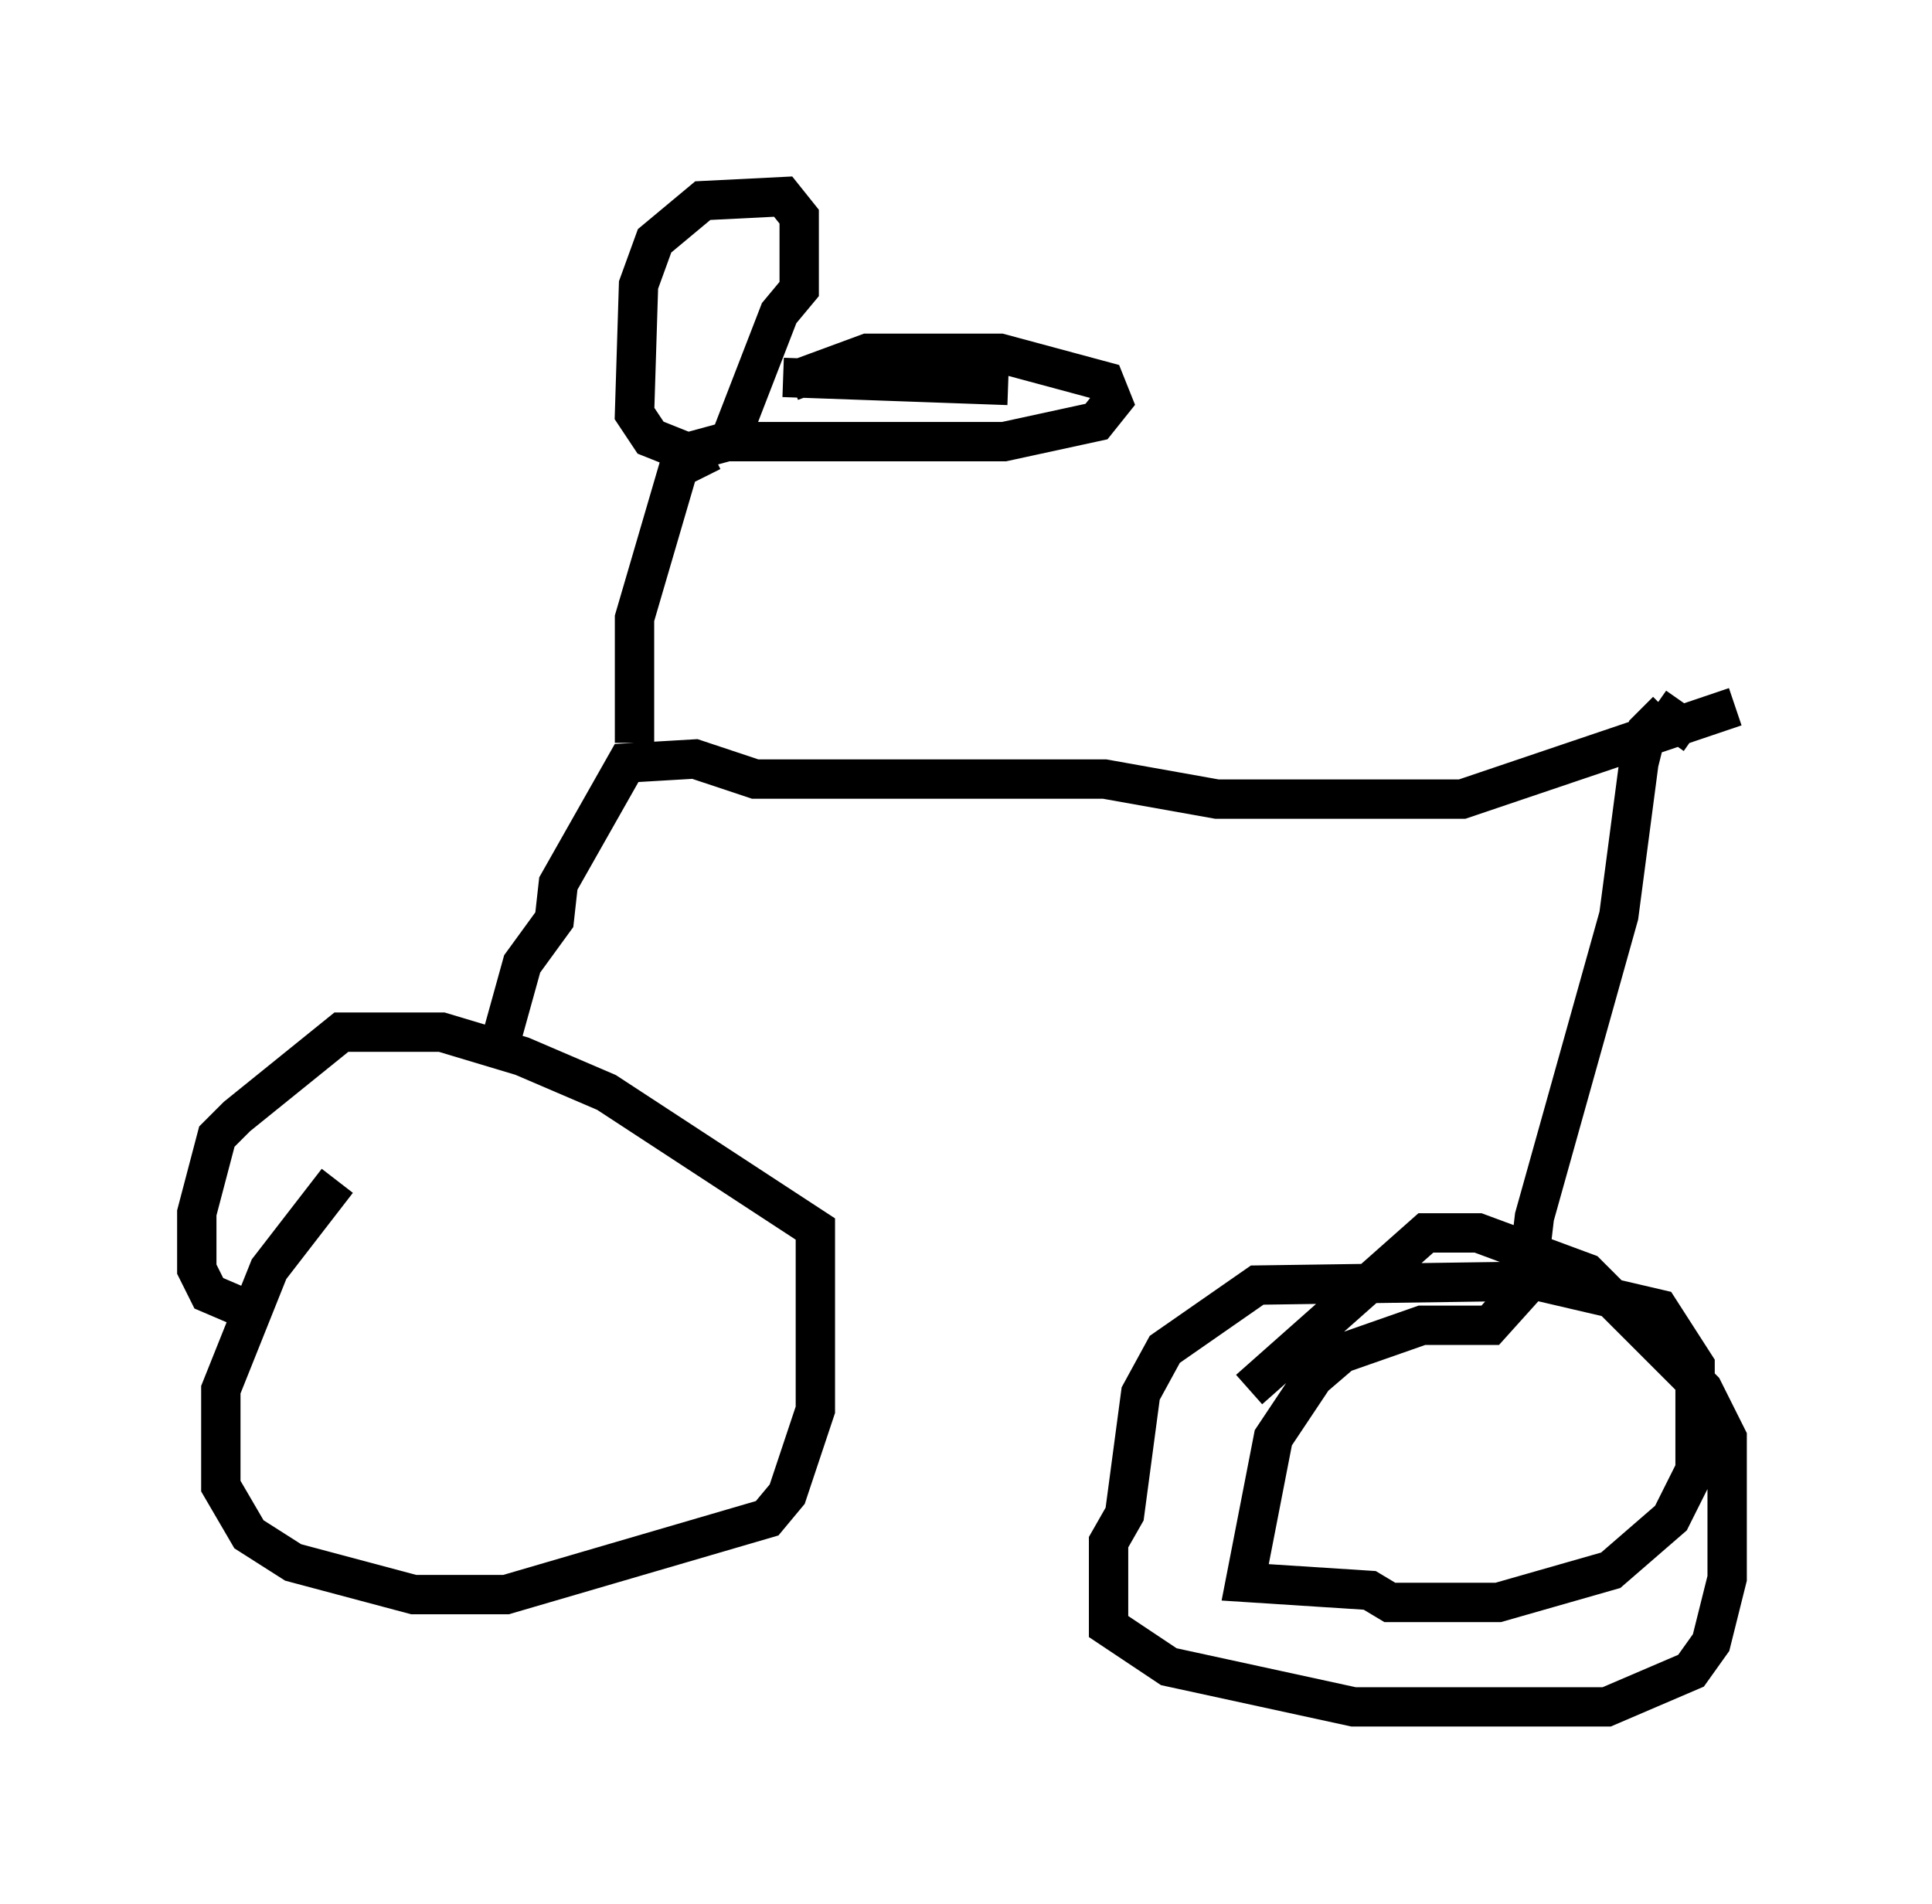 <?xml version="1.0" encoding="utf-8" ?>
<svg baseProfile="full" height="48.384" version="1.1" width="49.098" xmlns="http://www.w3.org/2000/svg" xmlns:ev="http://www.w3.org/2001/xml-events" xmlns:xlink="http://www.w3.org/1999/xlink"><defs /><rect fill="white" height="48.384" width="49.098" x="0" y="0" /><path d="M9.185, 30.215 m-0.613, -0.204 l-1.735, 2.246 -1.225, 3.063 l0.0, 2.45 0.715, 1.225 l1.123, 0.715 3.063, 0.817 l2.348, 0.0 6.635, -1.94 l0.51, -0.613 0.715, -2.144 l0.0, -4.594 -5.308, -3.471 l-2.144, -0.919 -2.042, -0.613 l-2.552, 0.0 -2.654, 2.144 l-0.51, 0.51 -0.51, 1.94 l0.0, 1.429 0.306, 0.613 l0.715, 0.306 m6.738, -6.84 l0.51, -1.838 0.817, -1.123 l0.102, -0.919 1.735, -3.063 l1.735, -0.102 1.531, 0.51 l8.881, 0.0 2.858, 0.51 l6.227, 0.0 6.942, -2.348 m-1.735, 0.102 l-0.51, 0.51 -0.204, 0.817 l-0.51, 3.879 -2.144, 7.656 l-0.204, 1.735 -0.919, 1.021 l-1.735, 0.0 -2.042, 0.715 l-0.715, 0.613 -1.021, 1.531 l-0.715, 3.675 3.165, 0.204 l0.51, 0.306 2.756, 0.0 l2.858, -0.817 1.531, -1.327 l0.613, -1.225 0.0, -2.654 l-0.919, -1.429 -3.063, -0.715 l-7.146, 0.102 -2.348, 1.633 l-0.613, 1.123 -0.408, 3.063 l-0.408, 0.715 0.0, 2.144 l1.531, 1.021 4.696, 1.021 l6.431, 0.0 2.144, -0.919 l0.51, -0.715 0.408, -1.633 l0.0, -3.573 -0.613, -1.225 l-2.96, -2.96 -2.756, -1.021 l-1.327, 0.0 -4.492, 3.981 m-15.619, -16.436 l0.0, -3.165 1.225, -4.185 l1.123, -0.306 7.044, 0.0 l2.348, -0.51 0.408, -0.51 l-0.204, -0.51 -2.654, -0.715 l-3.369, 0.0 -1.94, 0.715 m-2.246, 2.45 l-0.306, -0.613 -1.021, -0.408 l-0.408, -0.613 0.102, -3.267 l0.408, -1.123 1.225, -1.021 l2.042, -0.102 0.408, 0.51 l0.0, 1.838 -0.51, 0.613 l-1.225, 3.165 m1.327, -1.531 l5.717, 0.204 m16.436, 8.167 l1.021, 0.715 " fill="none" stroke="black" stroke-width="1" /></svg>